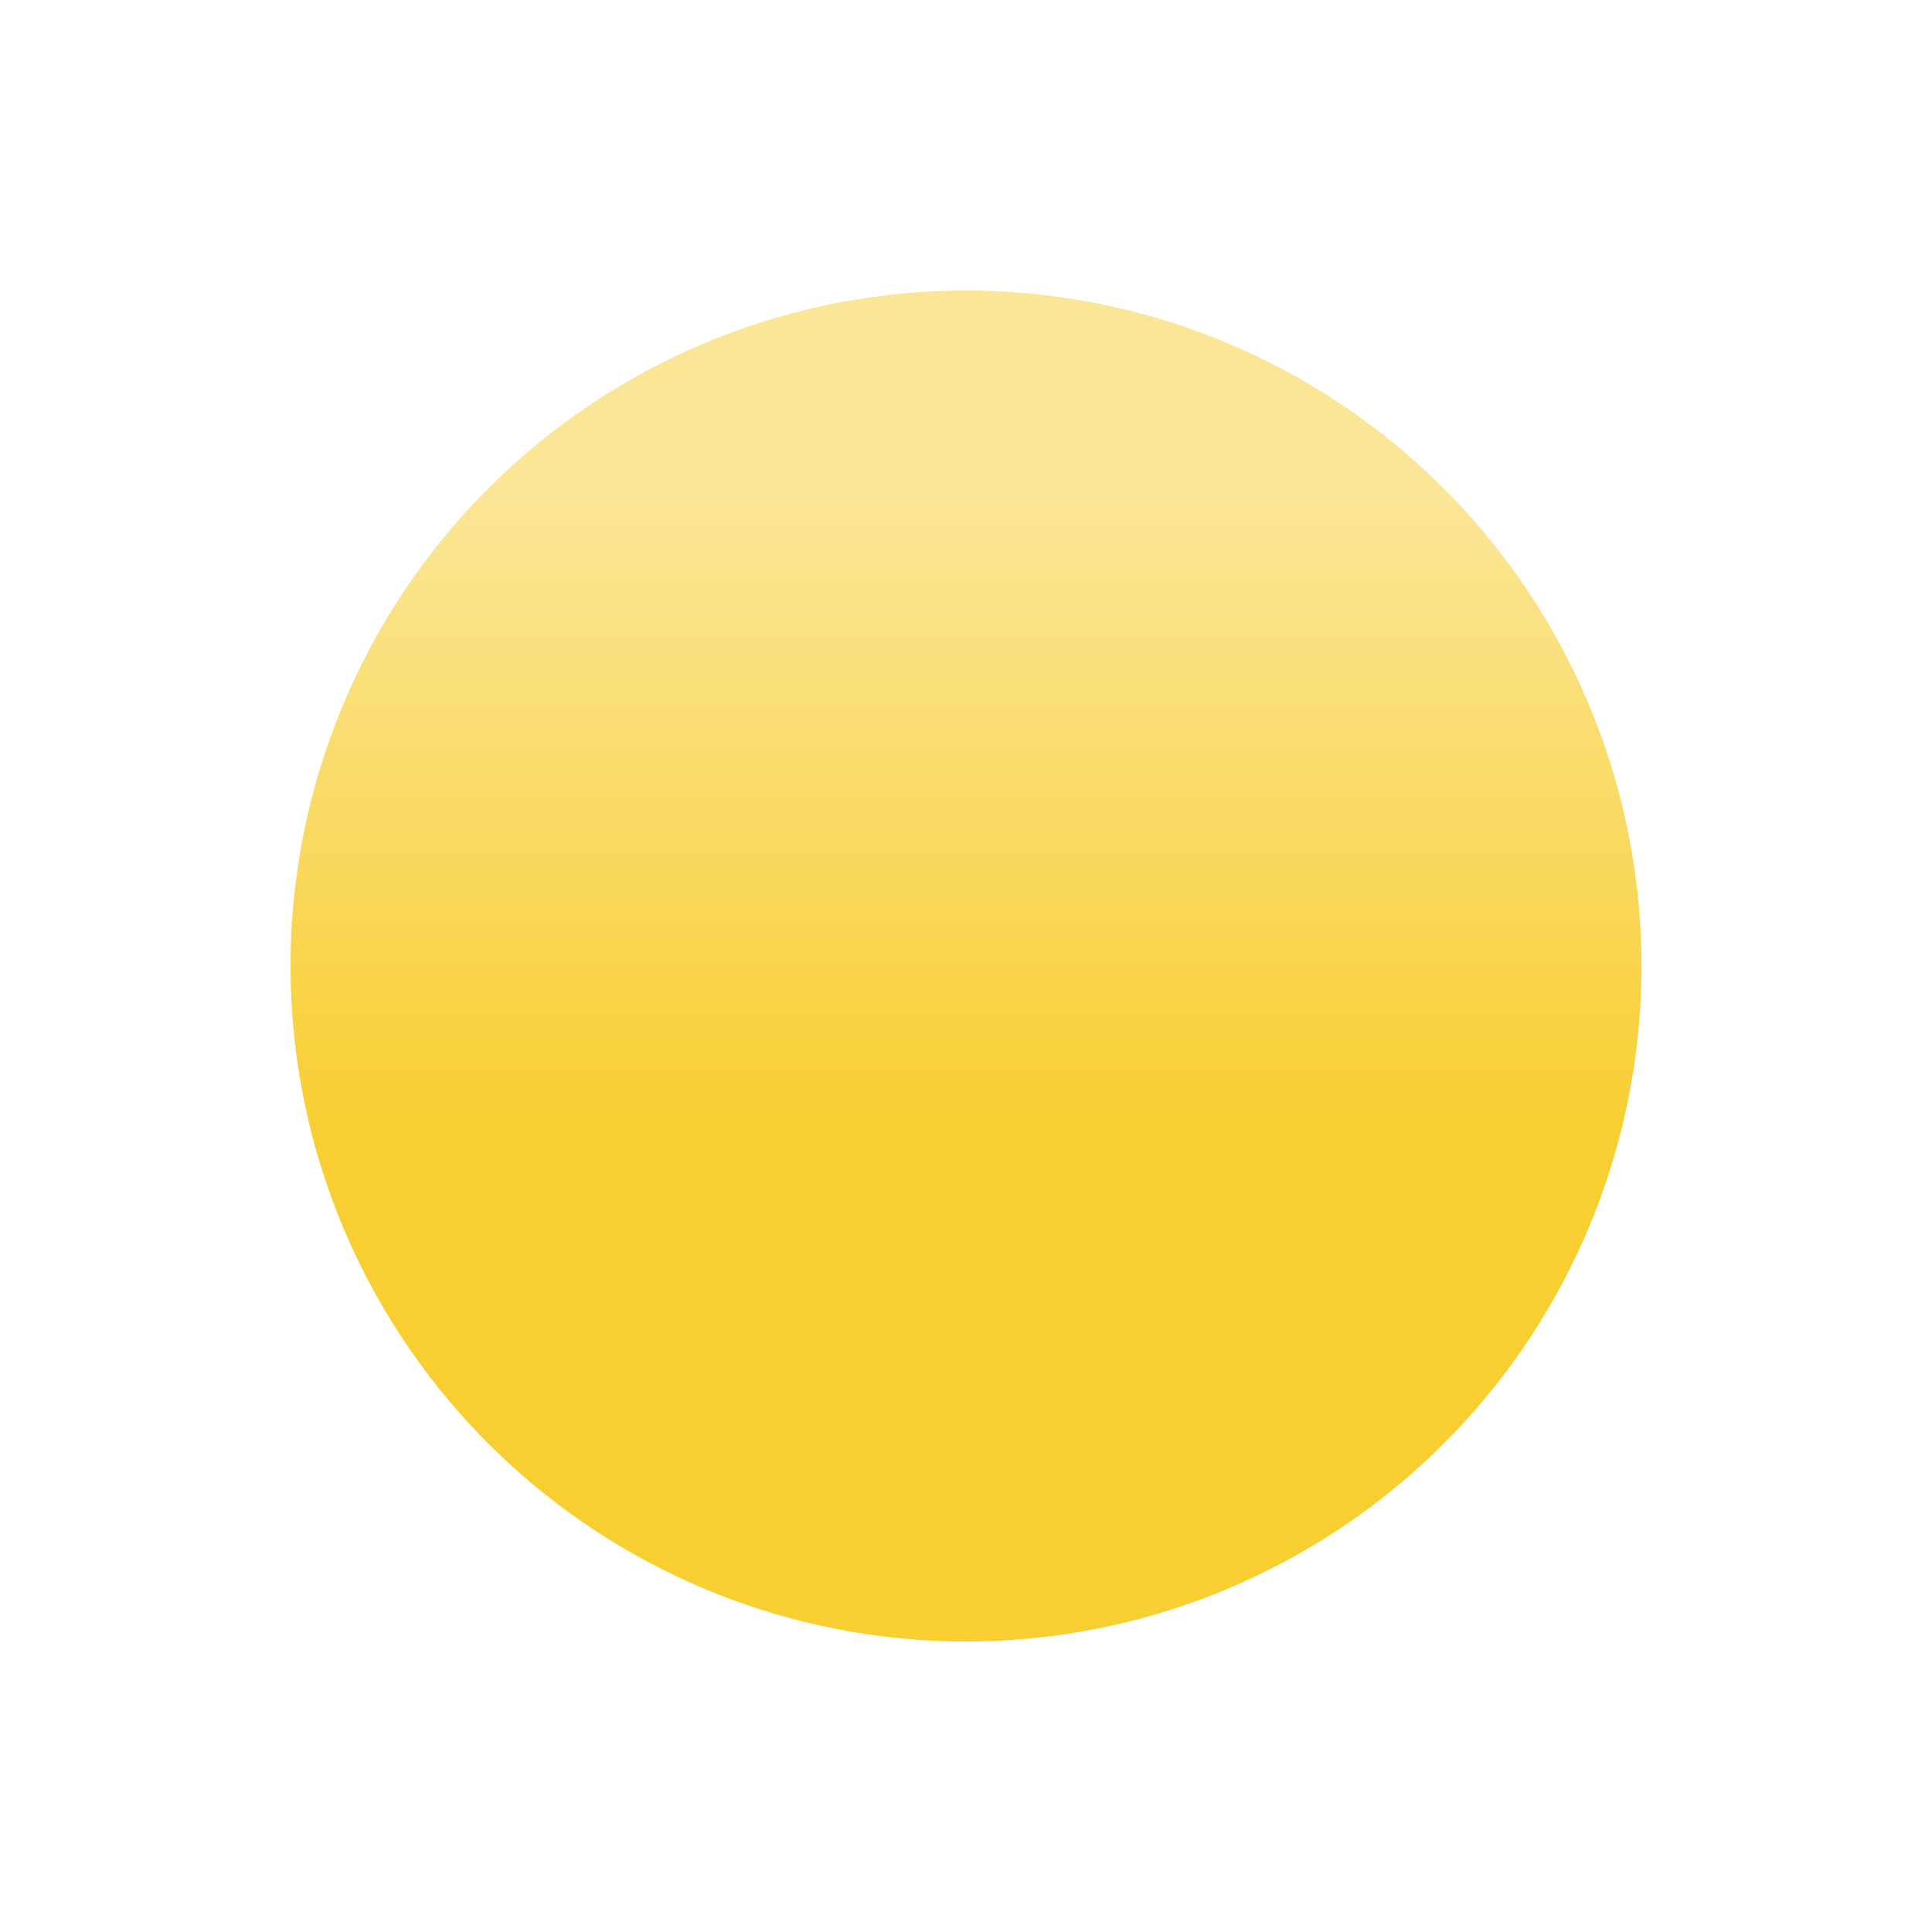<svg width="266" height="266" viewBox="0 0 266 266" fill="none" xmlns="http://www.w3.org/2000/svg">
<g filter="url(#filter0_d)">
<circle cx="133" cy="123" r="93" fill="url(#paint0_linear)"/>
</g>
<defs>
<filter id="filter0_d" x="0" y="0" width="266" height="266" filterUnits="userSpaceOnUse" color-interpolation-filters="sRGB">
<feFlood flood-opacity="0" result="BackgroundImageFix"/>
<feColorMatrix in="SourceAlpha" type="matrix" values="0 0 0 0 0 0 0 0 0 0 0 0 0 0 0 0 0 0 127 0"/>
<feOffset dy="10"/>
<feGaussianBlur stdDeviation="20"/>
<feColorMatrix type="matrix" values="0 0 0 0 0.973 0 0 0 0 0.808 0 0 0 0 0.192 0 0 0 1 0"/>
<feBlend mode="normal" in2="BackgroundImageFix" result="effect1_dropShadow"/>
<feBlend mode="normal" in="SourceGraphic" in2="effect1_dropShadow" result="shape"/>
</filter>
<linearGradient id="paint0_linear" x1="133" y1="30" x2="133" y2="216" gradientUnits="userSpaceOnUse">
<stop offset="0.146" stop-color="#FBE698"/>
<stop offset="0.625" stop-color="#F8CE31"/>
</linearGradient>
</defs>
</svg>
